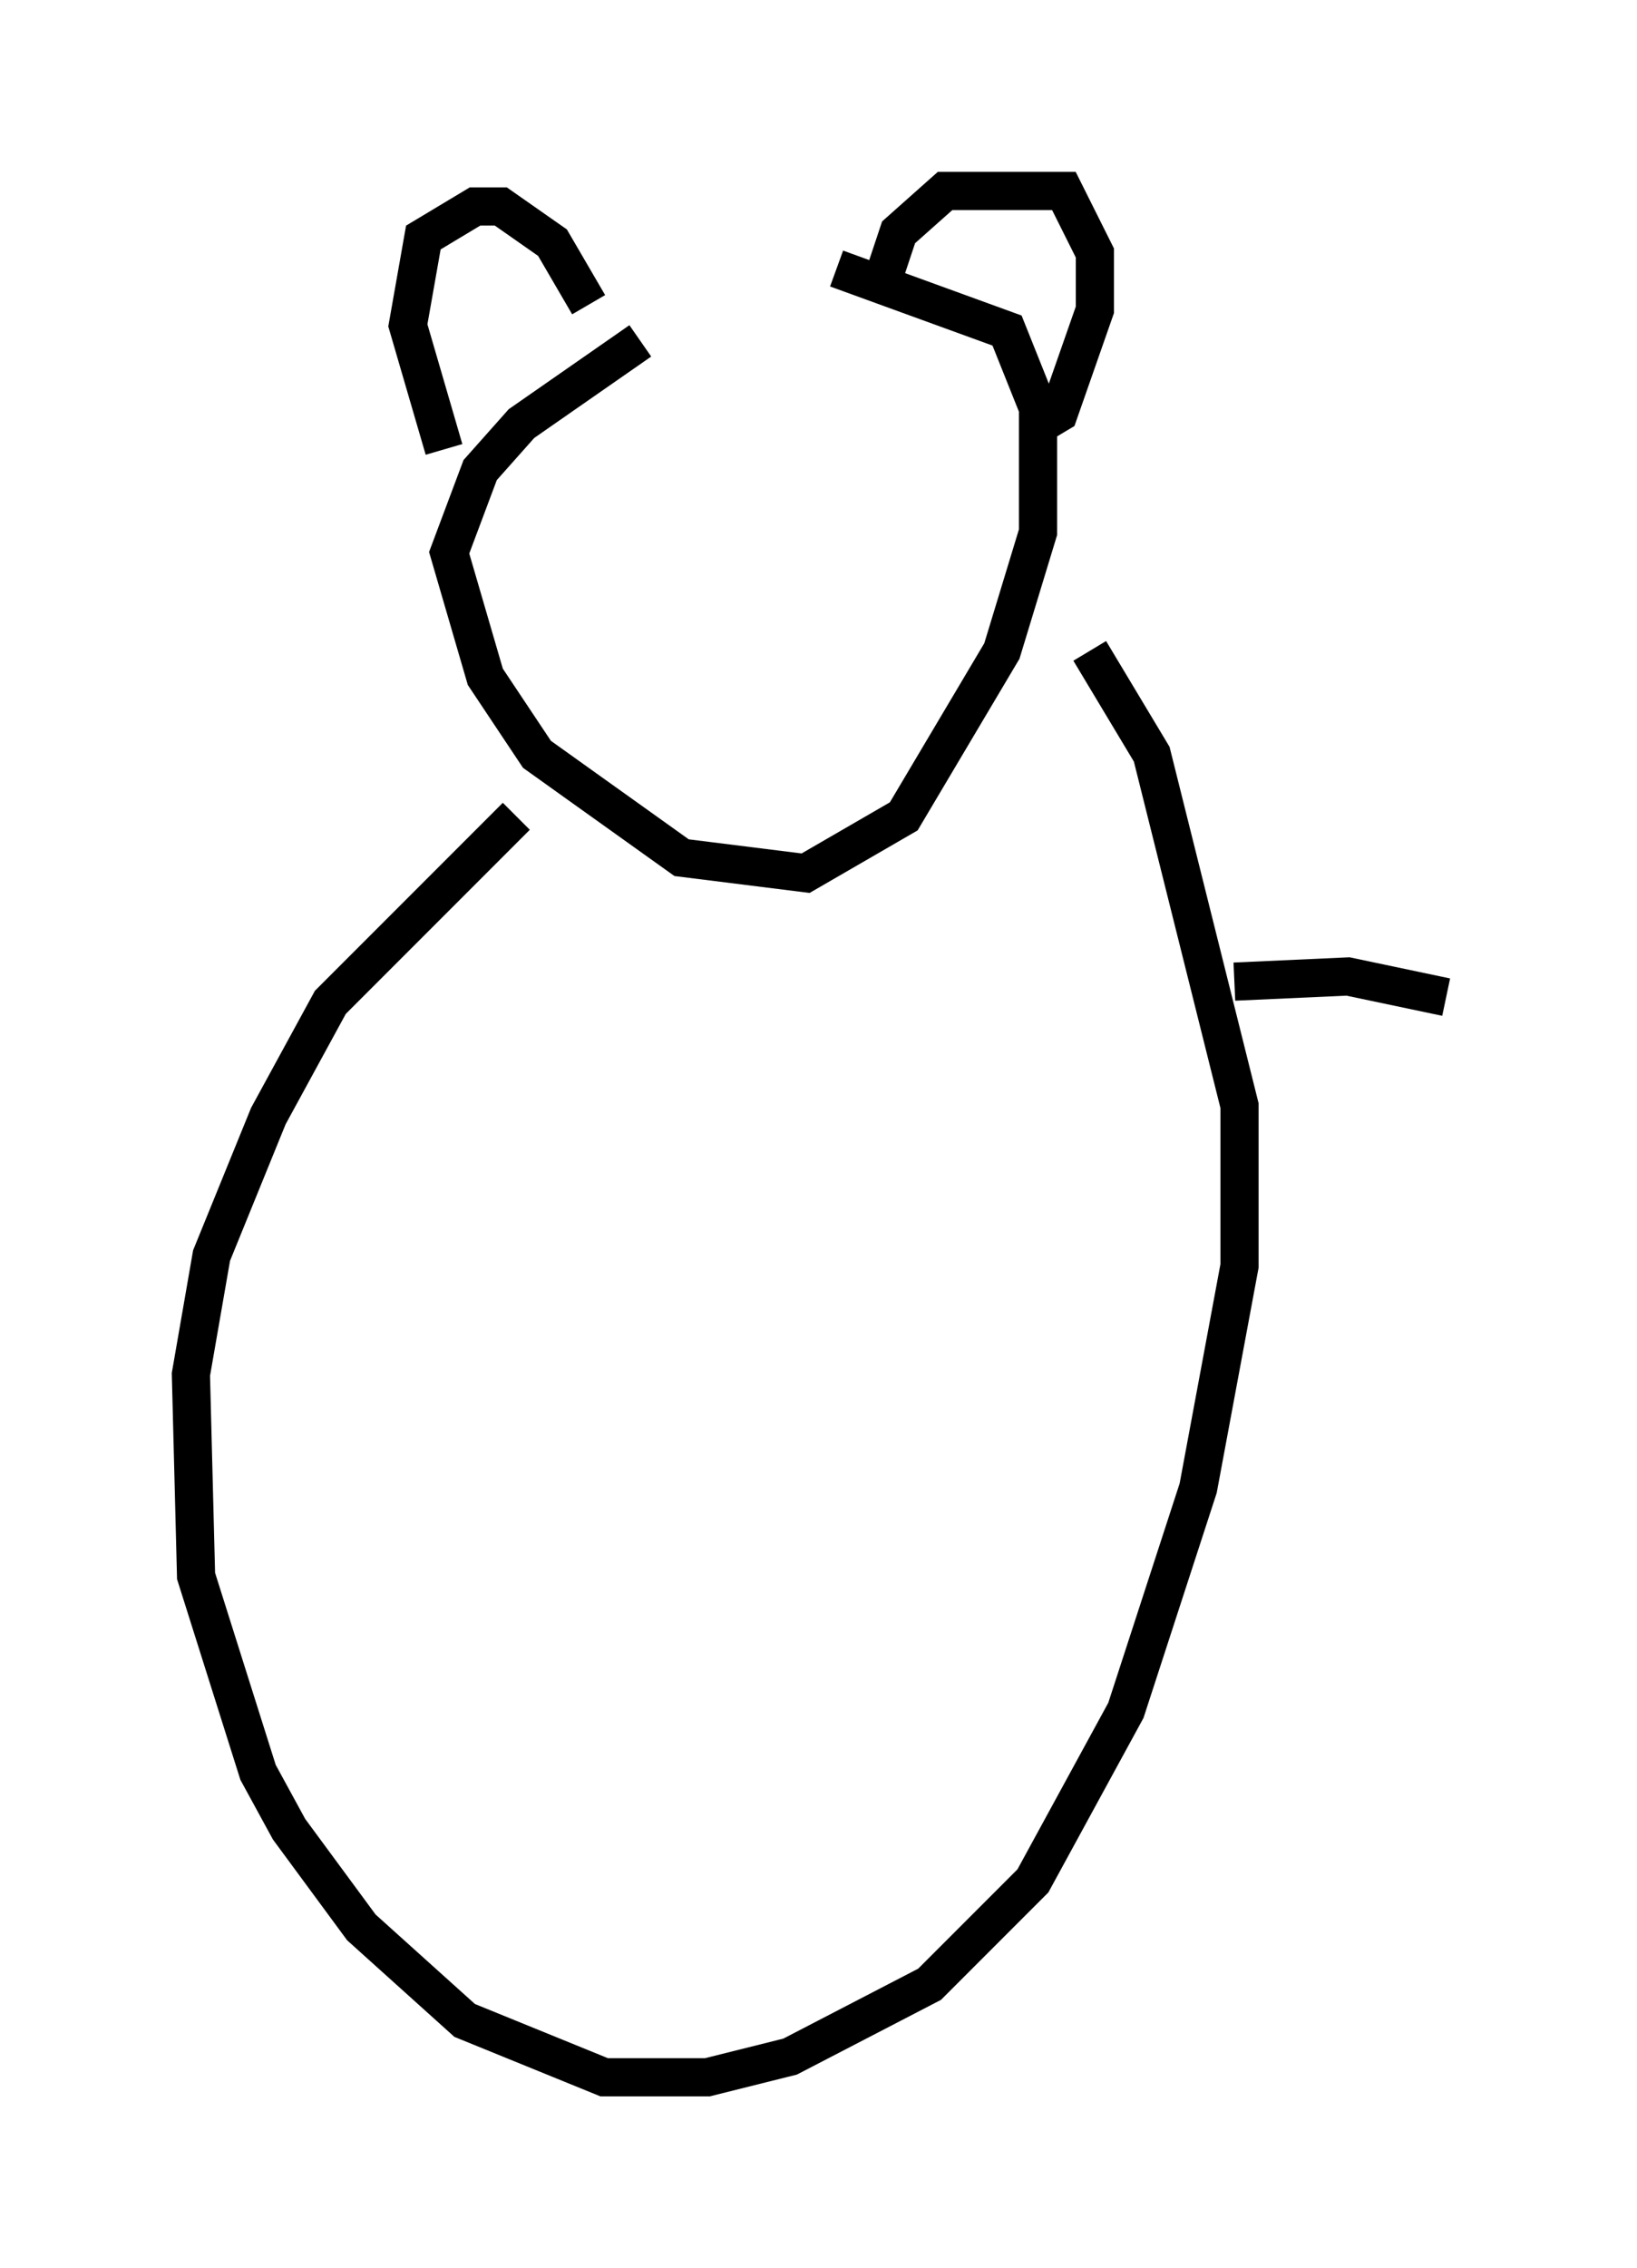 <?xml version="1.0" encoding="utf-8" ?>
<svg baseProfile="full" height="59.391" version="1.1" width="42.882" xmlns="http://www.w3.org/2000/svg" xmlns:ev="http://www.w3.org/2001/xml-events" xmlns:xlink="http://www.w3.org/1999/xlink"><defs /><rect fill="white" height="59.391" width="42.882" x="0" y="0" /><path d="M19.479, 7.842 m-2.706, 1.083 l-3.112, 2.165 -1.083, 1.218 l-0.812, 2.165 0.947, 3.248 l1.353, 2.03 3.789, 2.706 l3.248, 0.406 2.571, -1.488 l2.571, -4.33 0.947, -3.112 l0.0, -3.248 -0.812, -2.03 l-4.465, -1.624 m-10.284, 4.736 l-0.947, -3.248 0.406, -2.3 l1.353, -0.812 0.677, 0.0 l1.353, 0.947 0.947, 1.624 m7.713, -0.677 l0.406, -1.218 1.218, -1.083 l3.112, 0.0 0.812, 1.624 l0.0, 1.488 -0.947, 2.706 l-0.677, 0.406 m-13.532, 10.149 l-4.871, 4.871 -1.624, 2.977 l-1.488, 3.654 -0.541, 3.112 l0.135, 5.277 1.624, 5.142 l0.812, 1.488 1.894, 2.571 l2.706, 2.436 3.654, 1.488 l2.706, 0.0 2.165, -0.541 l3.654, -1.894 2.706, -2.706 l2.436, -4.465 1.894, -5.819 l1.083, -5.819 0.0, -4.195 l-2.3, -9.202 -1.624, -2.706 m3.789, 8.66 l2.977, -0.135 2.571, 0.541 " fill="none" stroke="black" stroke-width="1" /></svg>